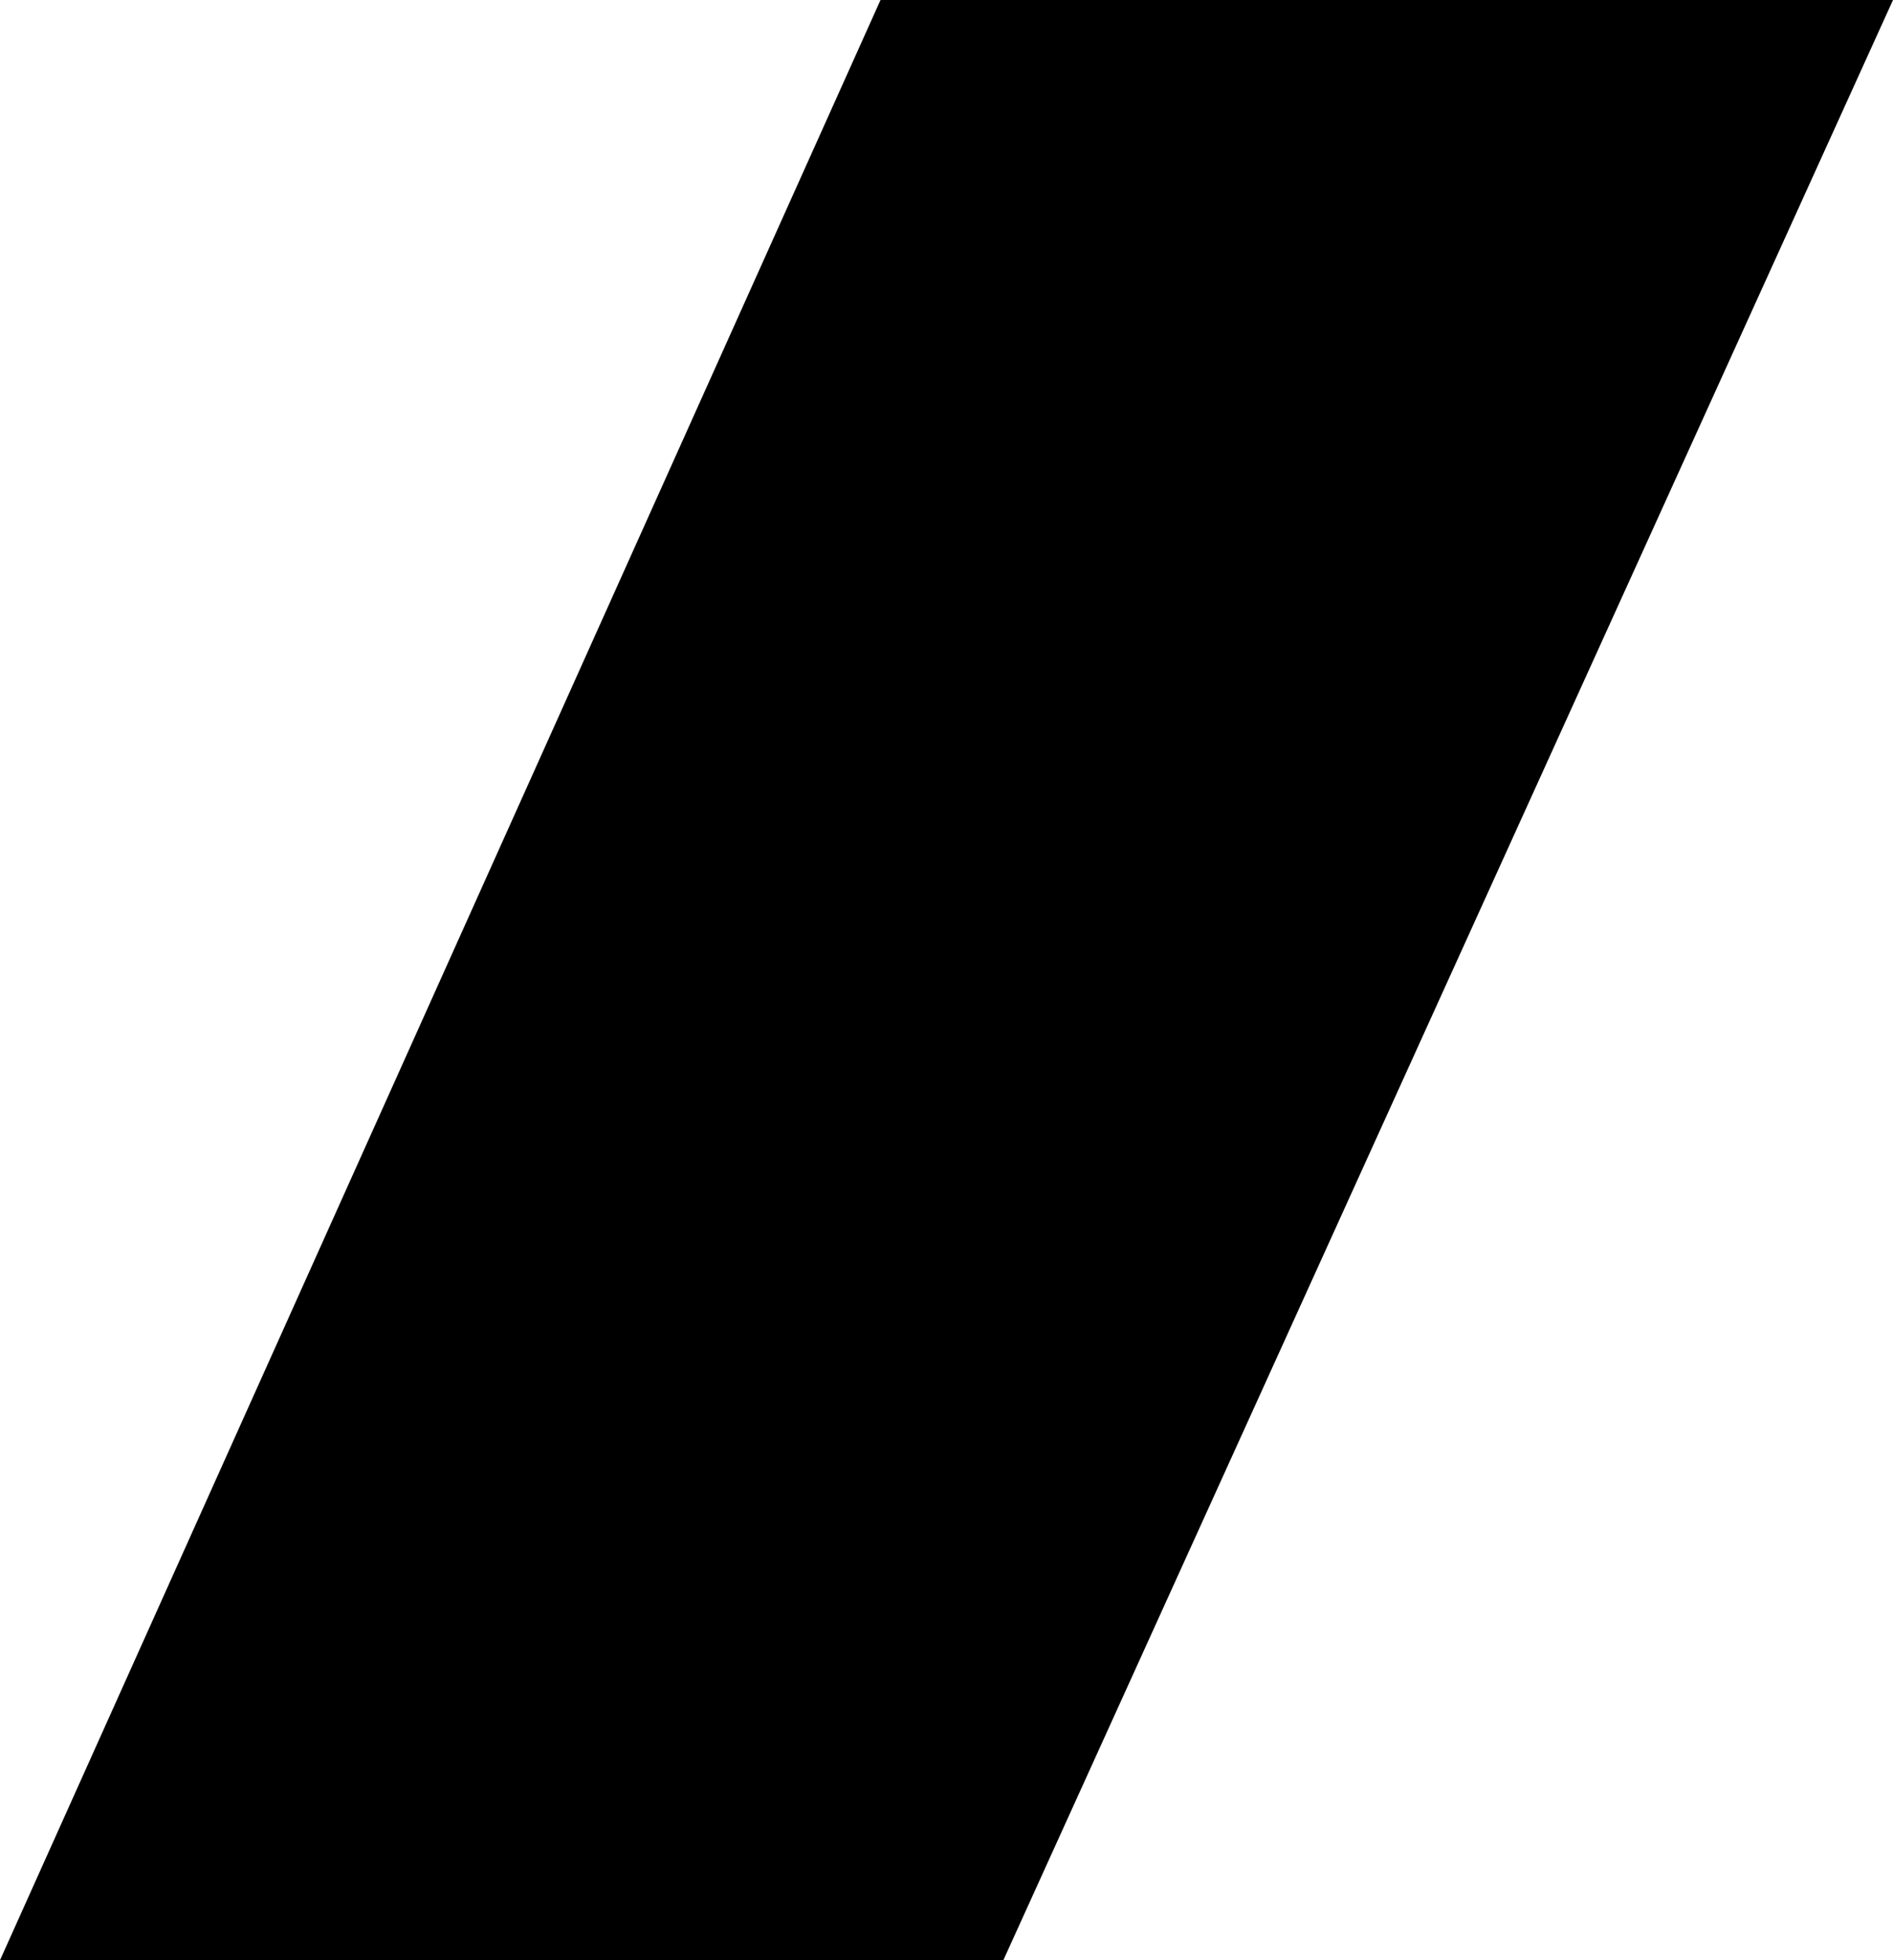 <svg xmlns="http://www.w3.org/2000/svg" width="75.803" height="78.481" viewBox="0 0 75.803 78.481">
  <path id="Path_37697" data-name="Path 37697" d="M1718.682,94.542h40.544L1723.6,173.023h-40.178Z" transform="translate(-1683.423 -94.542)"/>
</svg>
